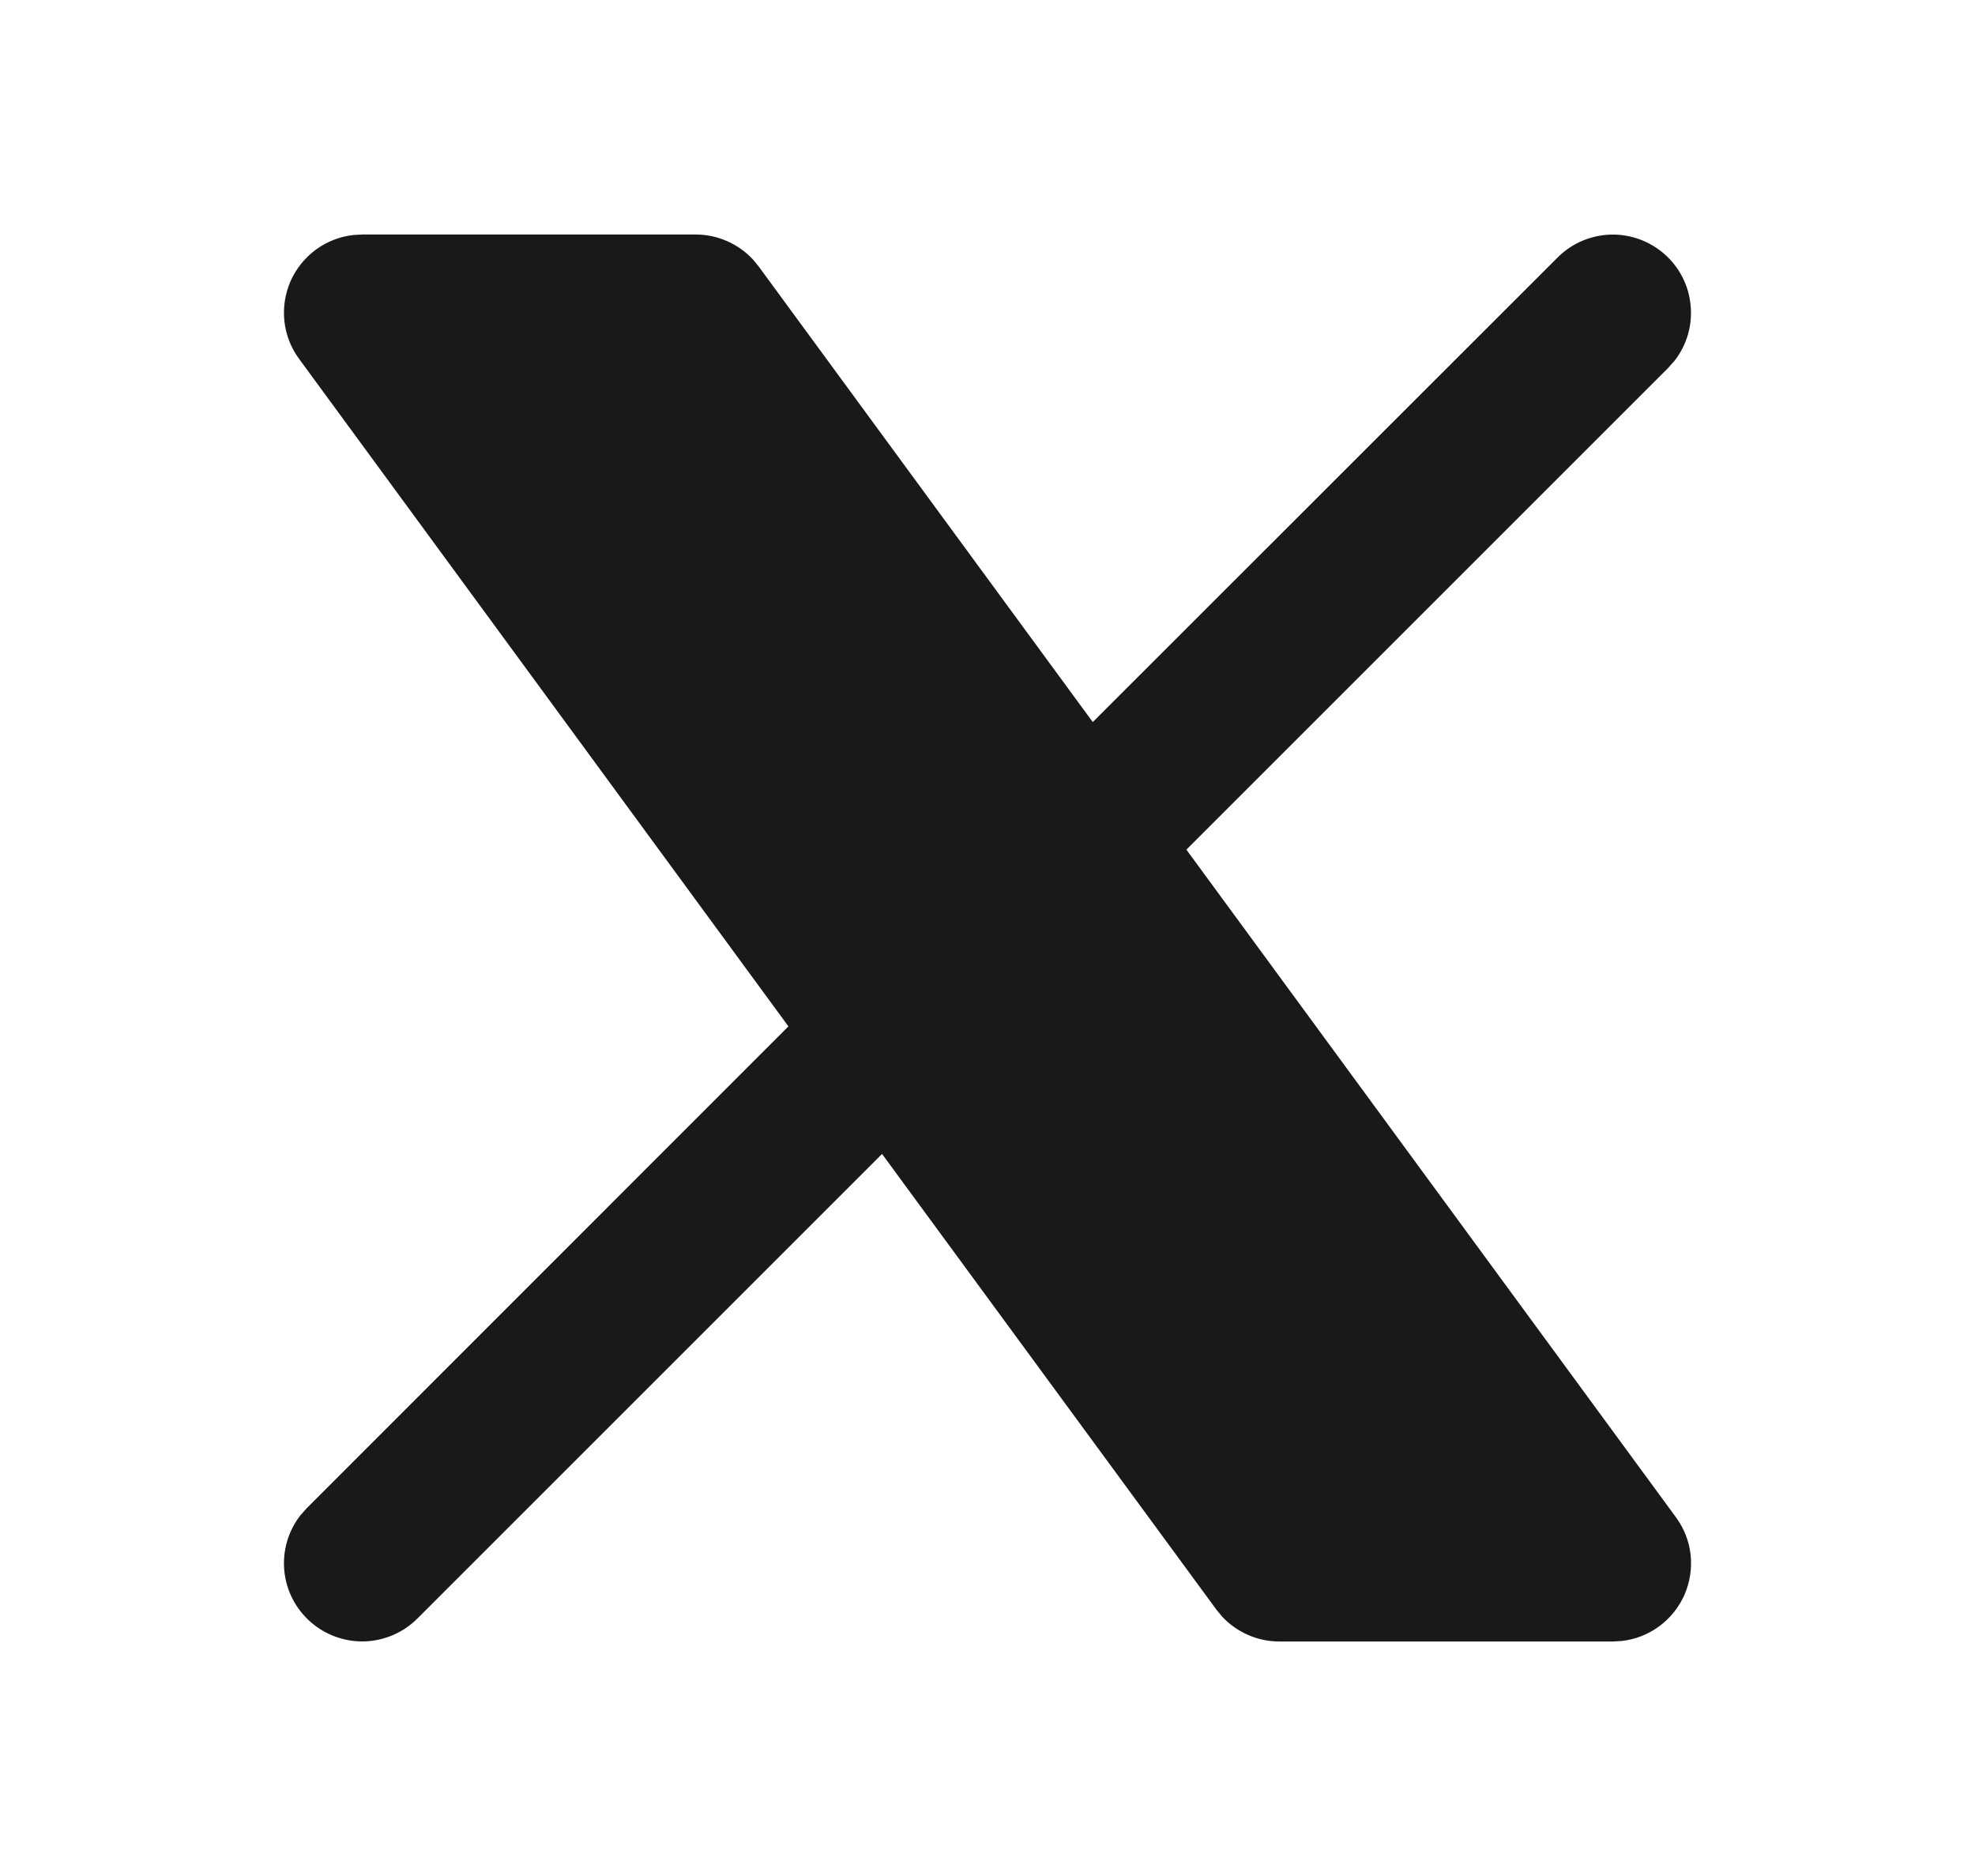 <svg width="20" height="19" viewBox="0 0 20 19" fill="none" xmlns="http://www.w3.org/2000/svg">
<g id="Component 4">
<path id="Vector" d="M7.045 2.375C7.153 2.375 7.26 2.397 7.36 2.441C7.459 2.484 7.549 2.547 7.623 2.626L7.683 2.699L11.066 7.313L15.774 2.607C15.916 2.465 16.107 2.383 16.308 2.376C16.509 2.37 16.705 2.441 16.856 2.574C17.007 2.707 17.102 2.892 17.12 3.093C17.14 3.293 17.082 3.493 16.959 3.652L16.893 3.726L12.014 8.605L16.971 15.366C17.053 15.477 17.105 15.609 17.12 15.747C17.135 15.885 17.113 16.025 17.058 16.152C17.002 16.279 16.913 16.389 16.801 16.472C16.689 16.554 16.558 16.605 16.42 16.62L16.333 16.625H12.955C12.847 16.625 12.74 16.603 12.64 16.559C12.541 16.516 12.451 16.453 12.377 16.374L12.317 16.301L8.932 11.687L4.226 16.393C4.084 16.535 3.893 16.617 3.692 16.624C3.491 16.63 3.295 16.559 3.144 16.426C2.993 16.293 2.898 16.108 2.879 15.907C2.86 15.707 2.918 15.507 3.041 15.348L3.107 15.274L7.984 10.395L3.029 3.635C2.946 3.523 2.895 3.391 2.88 3.253C2.865 3.115 2.887 2.975 2.942 2.848C2.998 2.721 3.087 2.611 3.199 2.528C3.311 2.446 3.442 2.395 3.58 2.38L3.667 2.375H7.045Z" fill="black" fill-opacity="0.9"/>
</g>
</svg>

